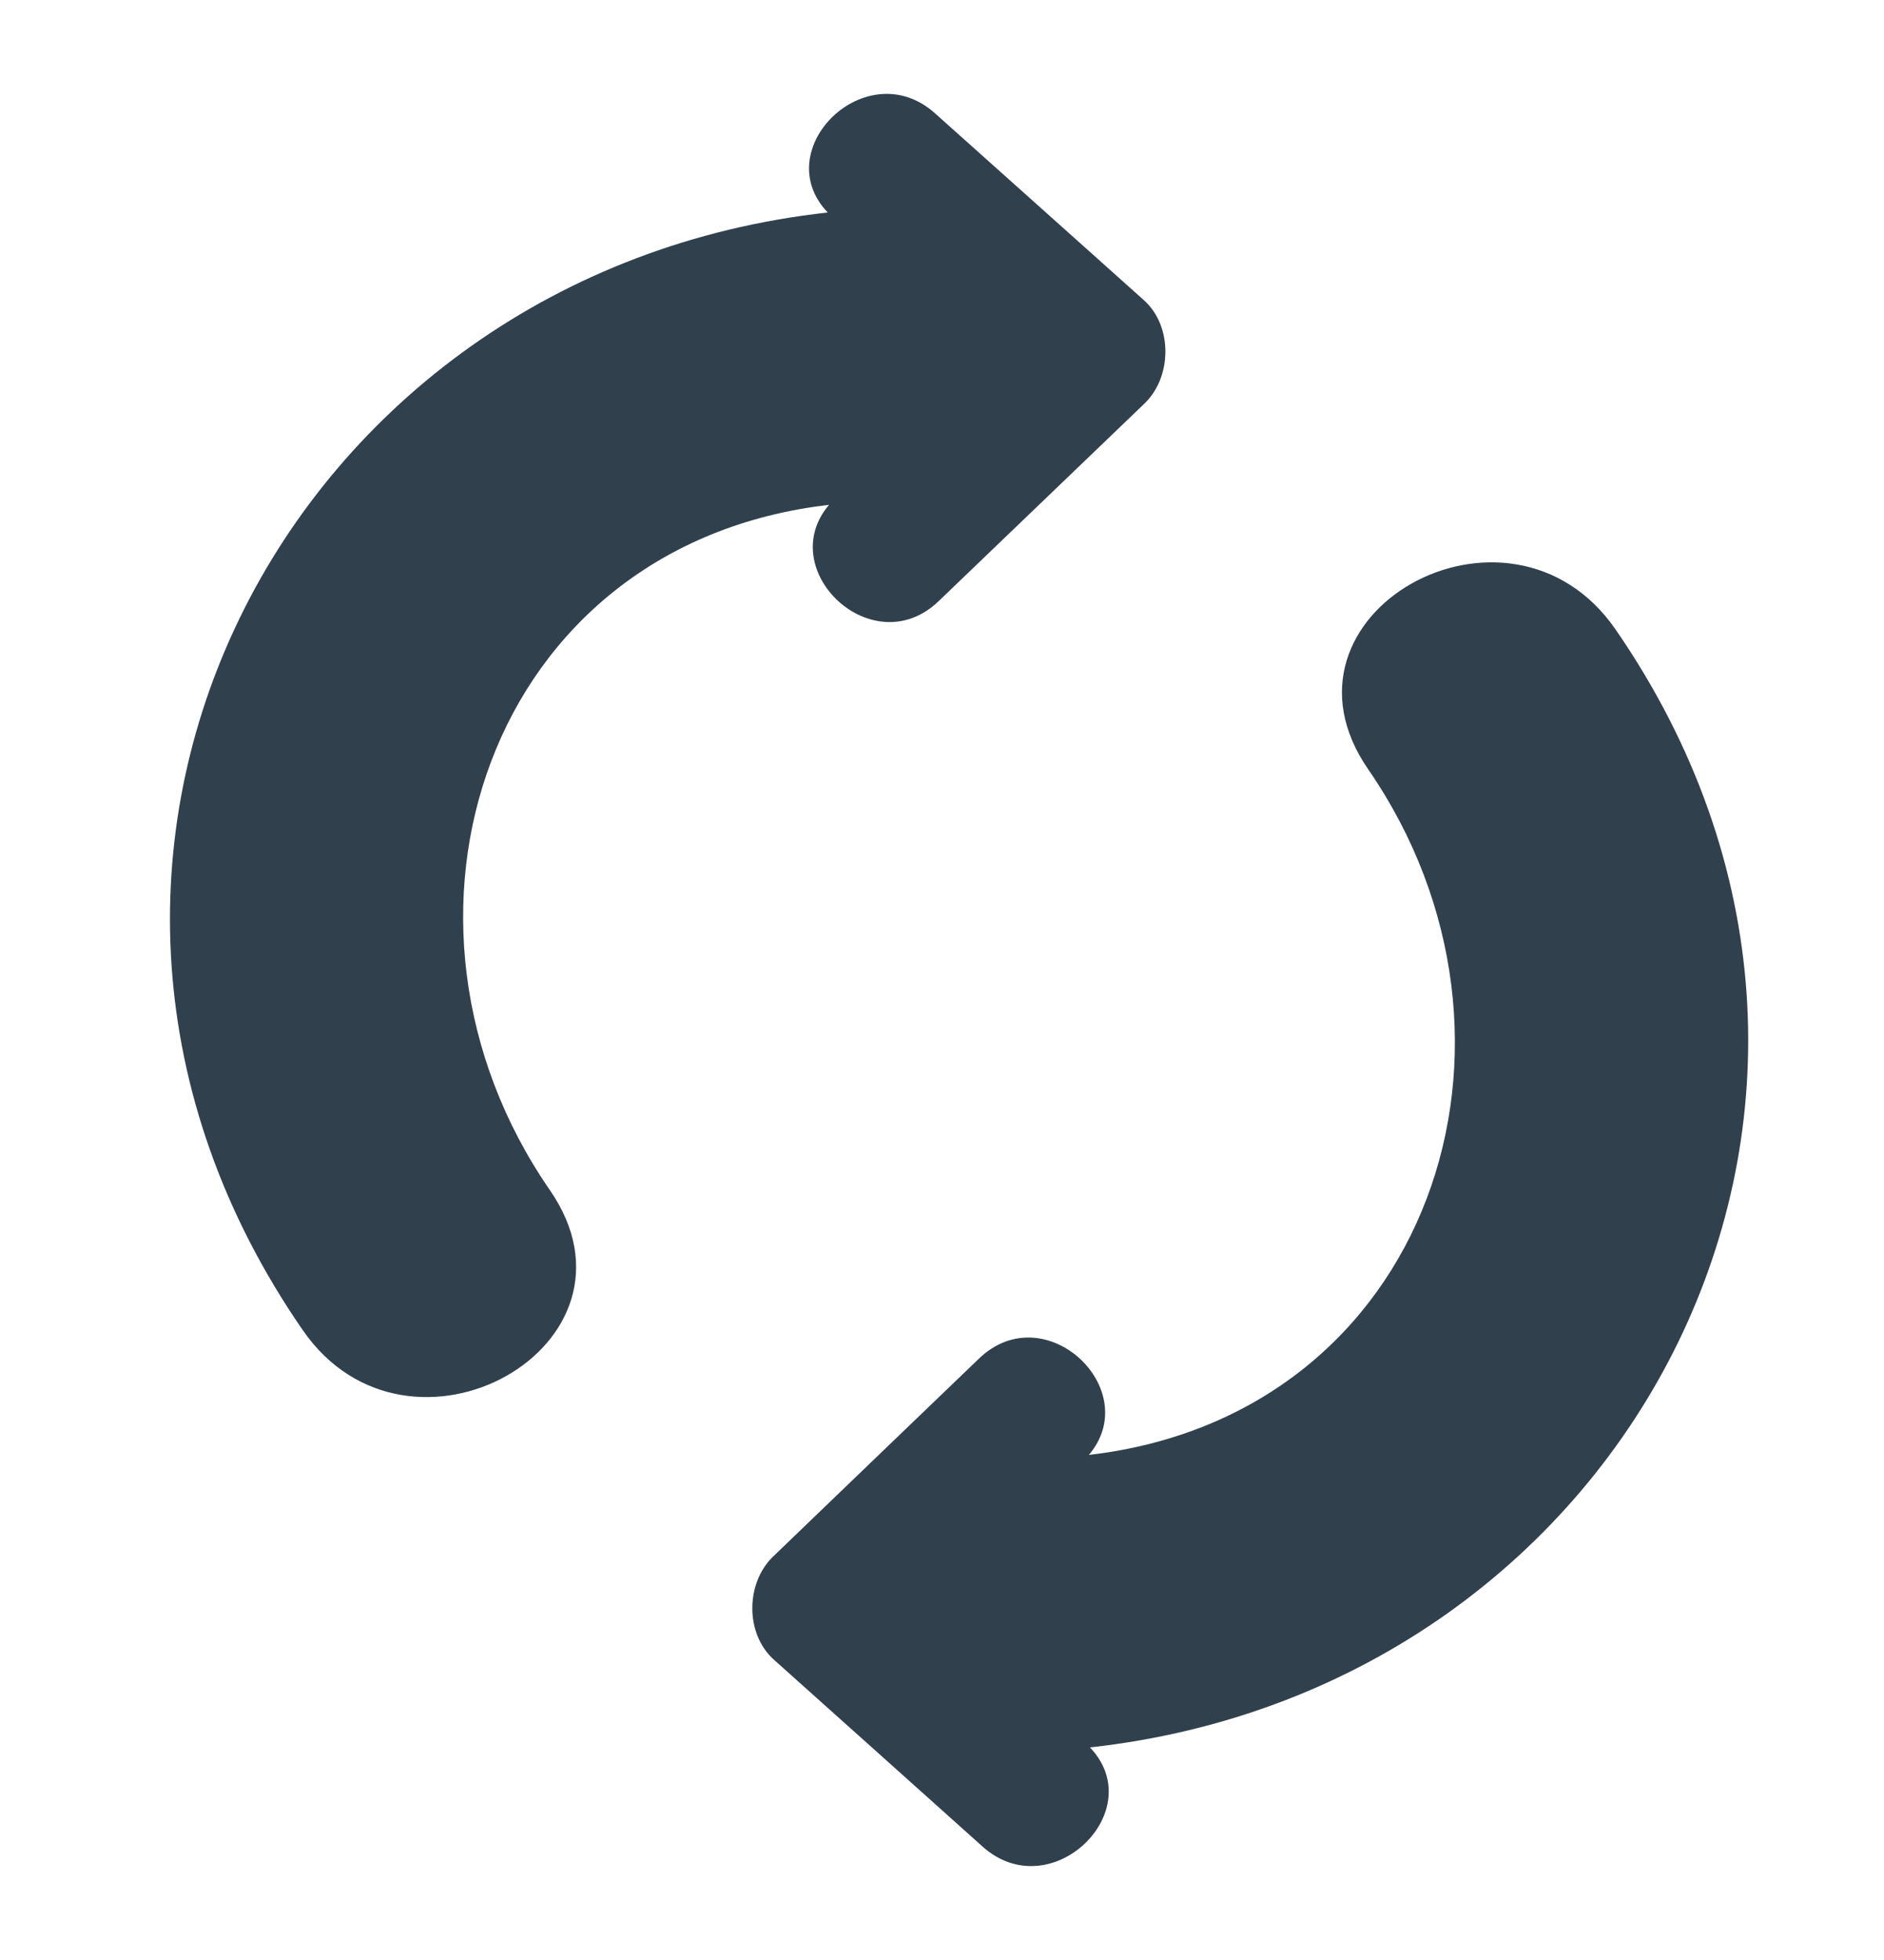 <svg width="25" height="26" viewBox="0 0 25 26" fill="none" xmlns="http://www.w3.org/2000/svg">
<path d="M14.463 23.18C15.267 24.019 13.949 25.307 13.04 24.497C12.119 23.67 11.194 22.845 10.271 22.018C9.883 21.672 9.894 20.996 10.261 20.646C11.172 19.77 12.082 18.894 12.993 18.02C13.869 17.182 15.186 18.431 14.449 19.3C18.991 18.773 20.625 13.789 18.158 10.209C16.731 8.148 20.026 6.305 21.438 8.35C25.736 14.576 21.683 22.388 14.463 23.18ZM4.017 17.644C-0.283 11.42 3.769 3.613 10.984 2.819C10.182 1.981 11.5 0.692 12.407 1.503C13.33 2.327 14.252 3.153 15.178 3.981C15.562 4.324 15.555 4.999 15.187 5.353C14.276 6.227 13.368 7.1 12.456 7.974C11.583 8.814 10.264 7.563 11.001 6.697C6.461 7.221 4.825 12.207 7.295 15.785C8.719 17.843 5.427 19.687 4.017 17.644Z" fill="#30414D"/>
</svg>
